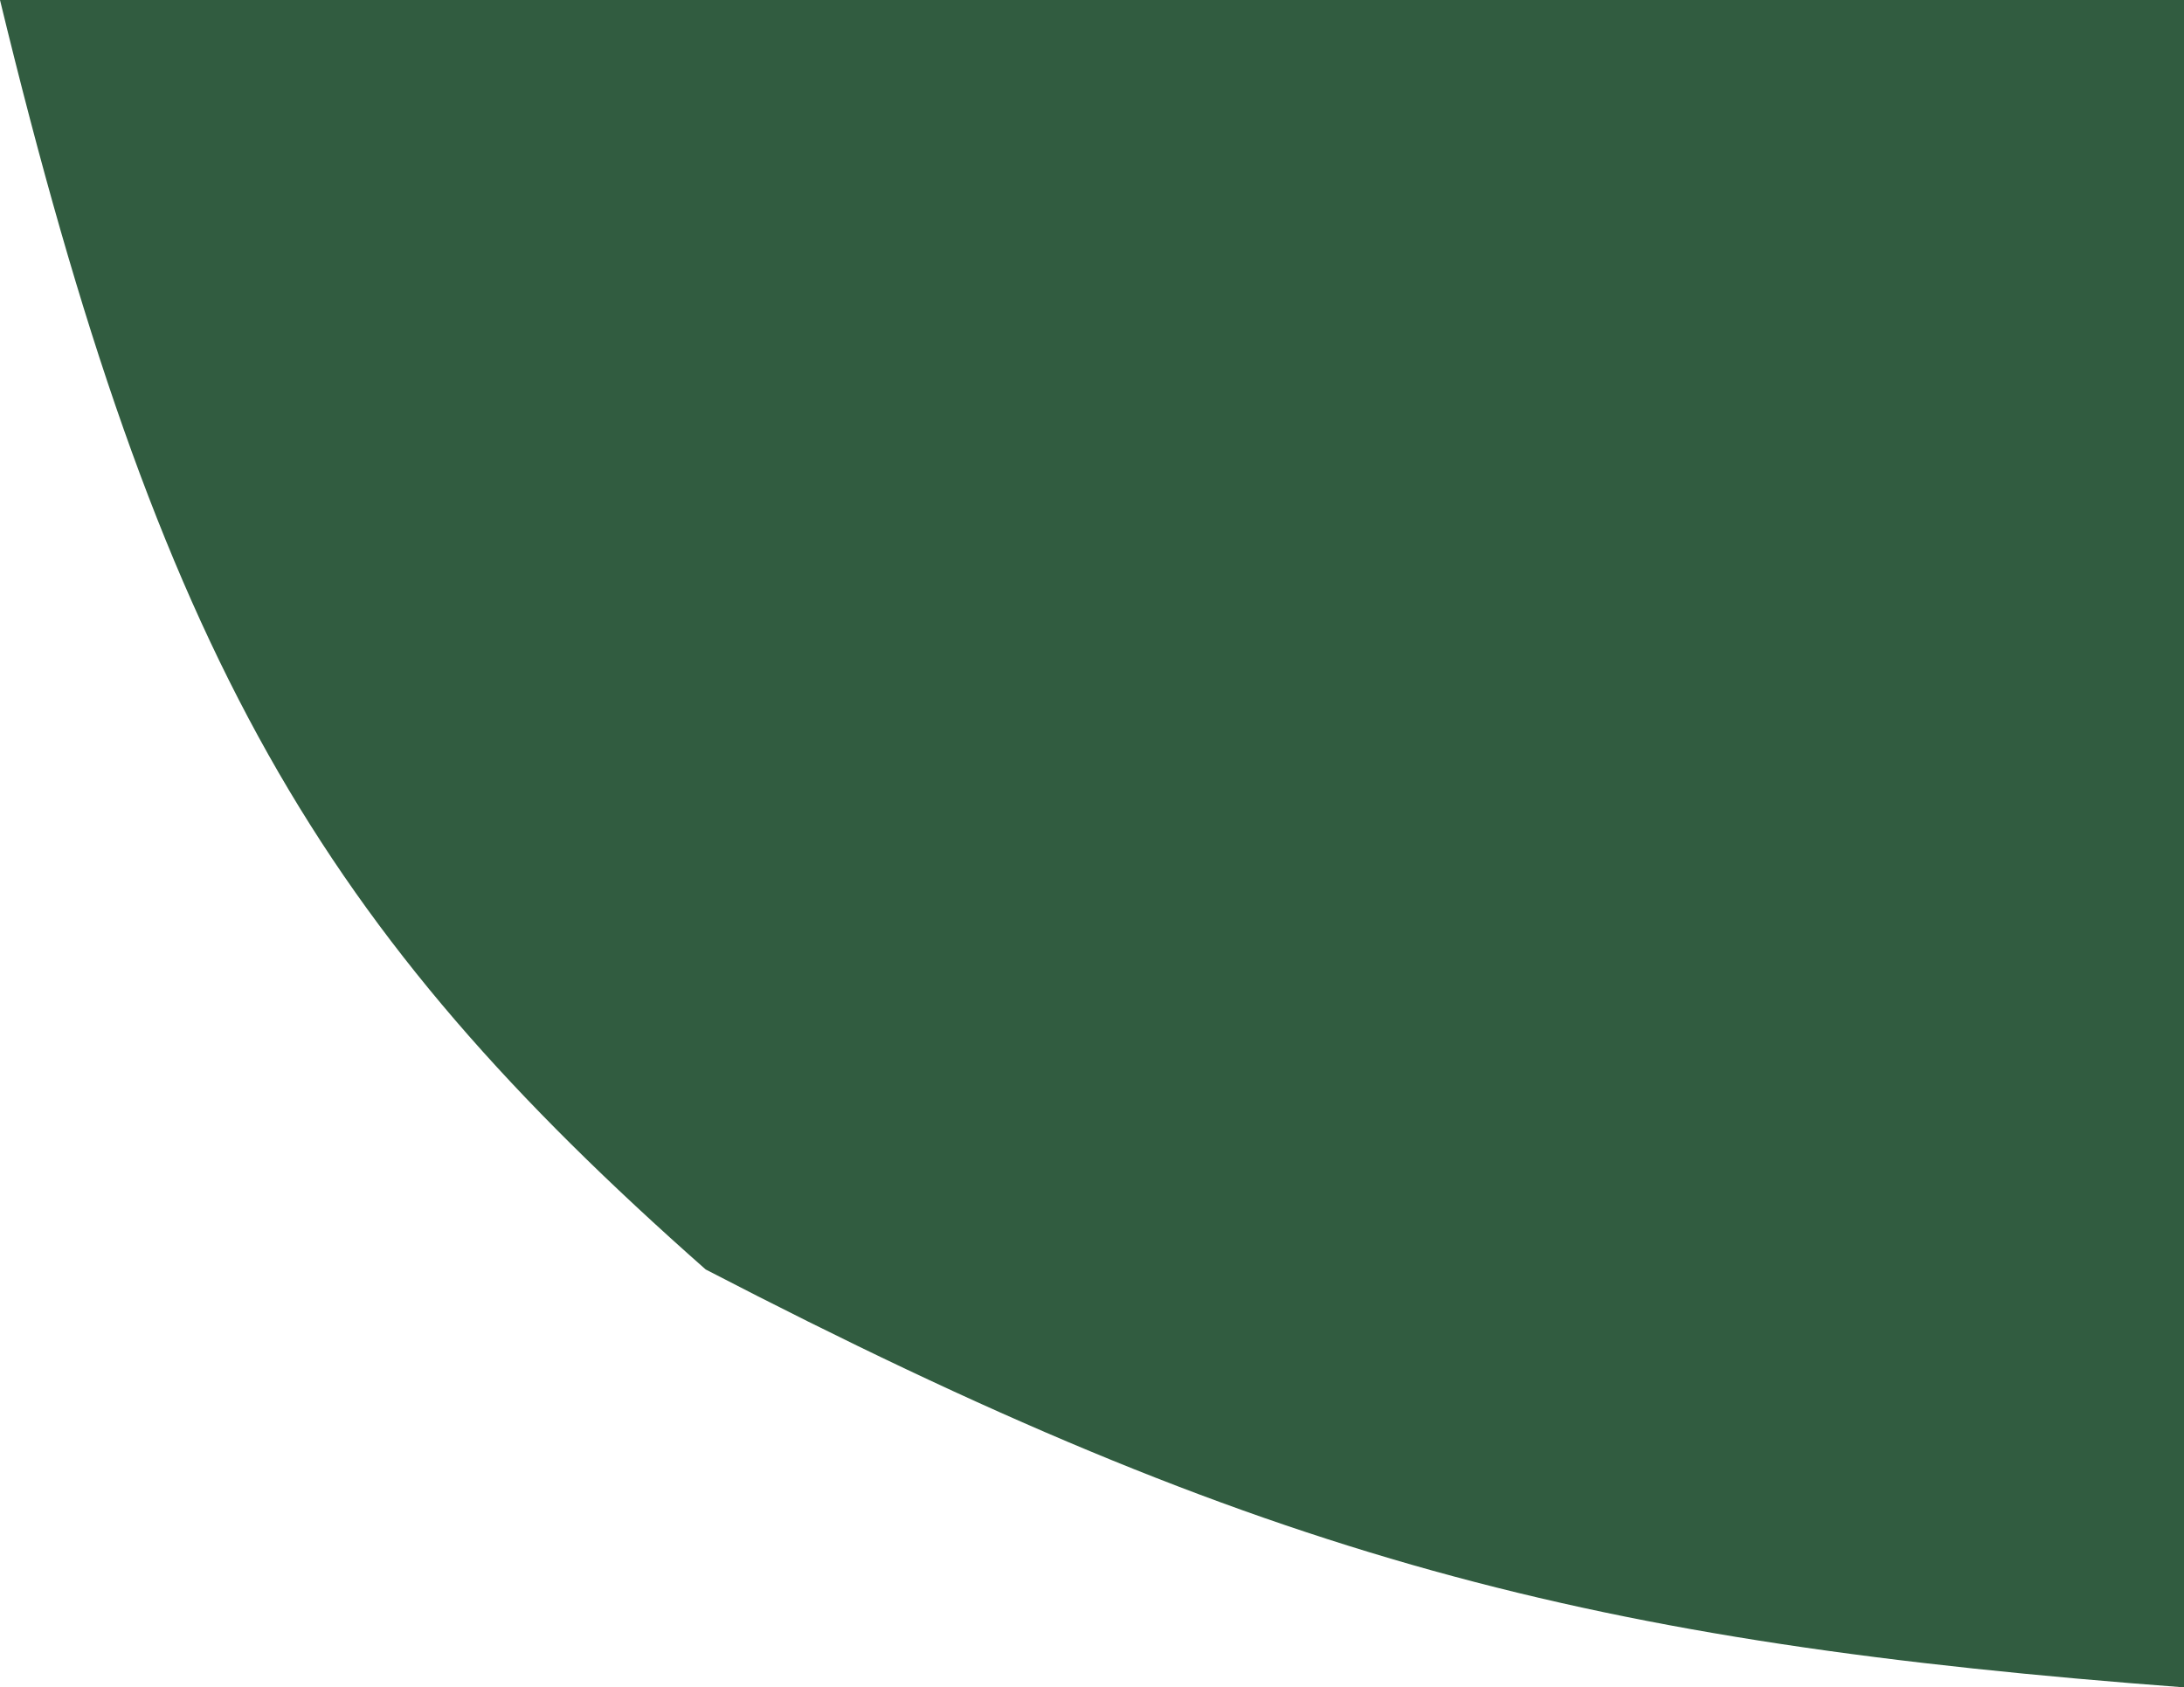 <svg width="277" height="214" viewBox="0 0 277 214" fill="none" xmlns="http://www.w3.org/2000/svg">
<path d="M0 0H277V214C201.814 208.342 160.612 197.869 89.5 161C40.631 117.856 20.285 83.669 0 0Z" fill="#315C40"/>
</svg>

